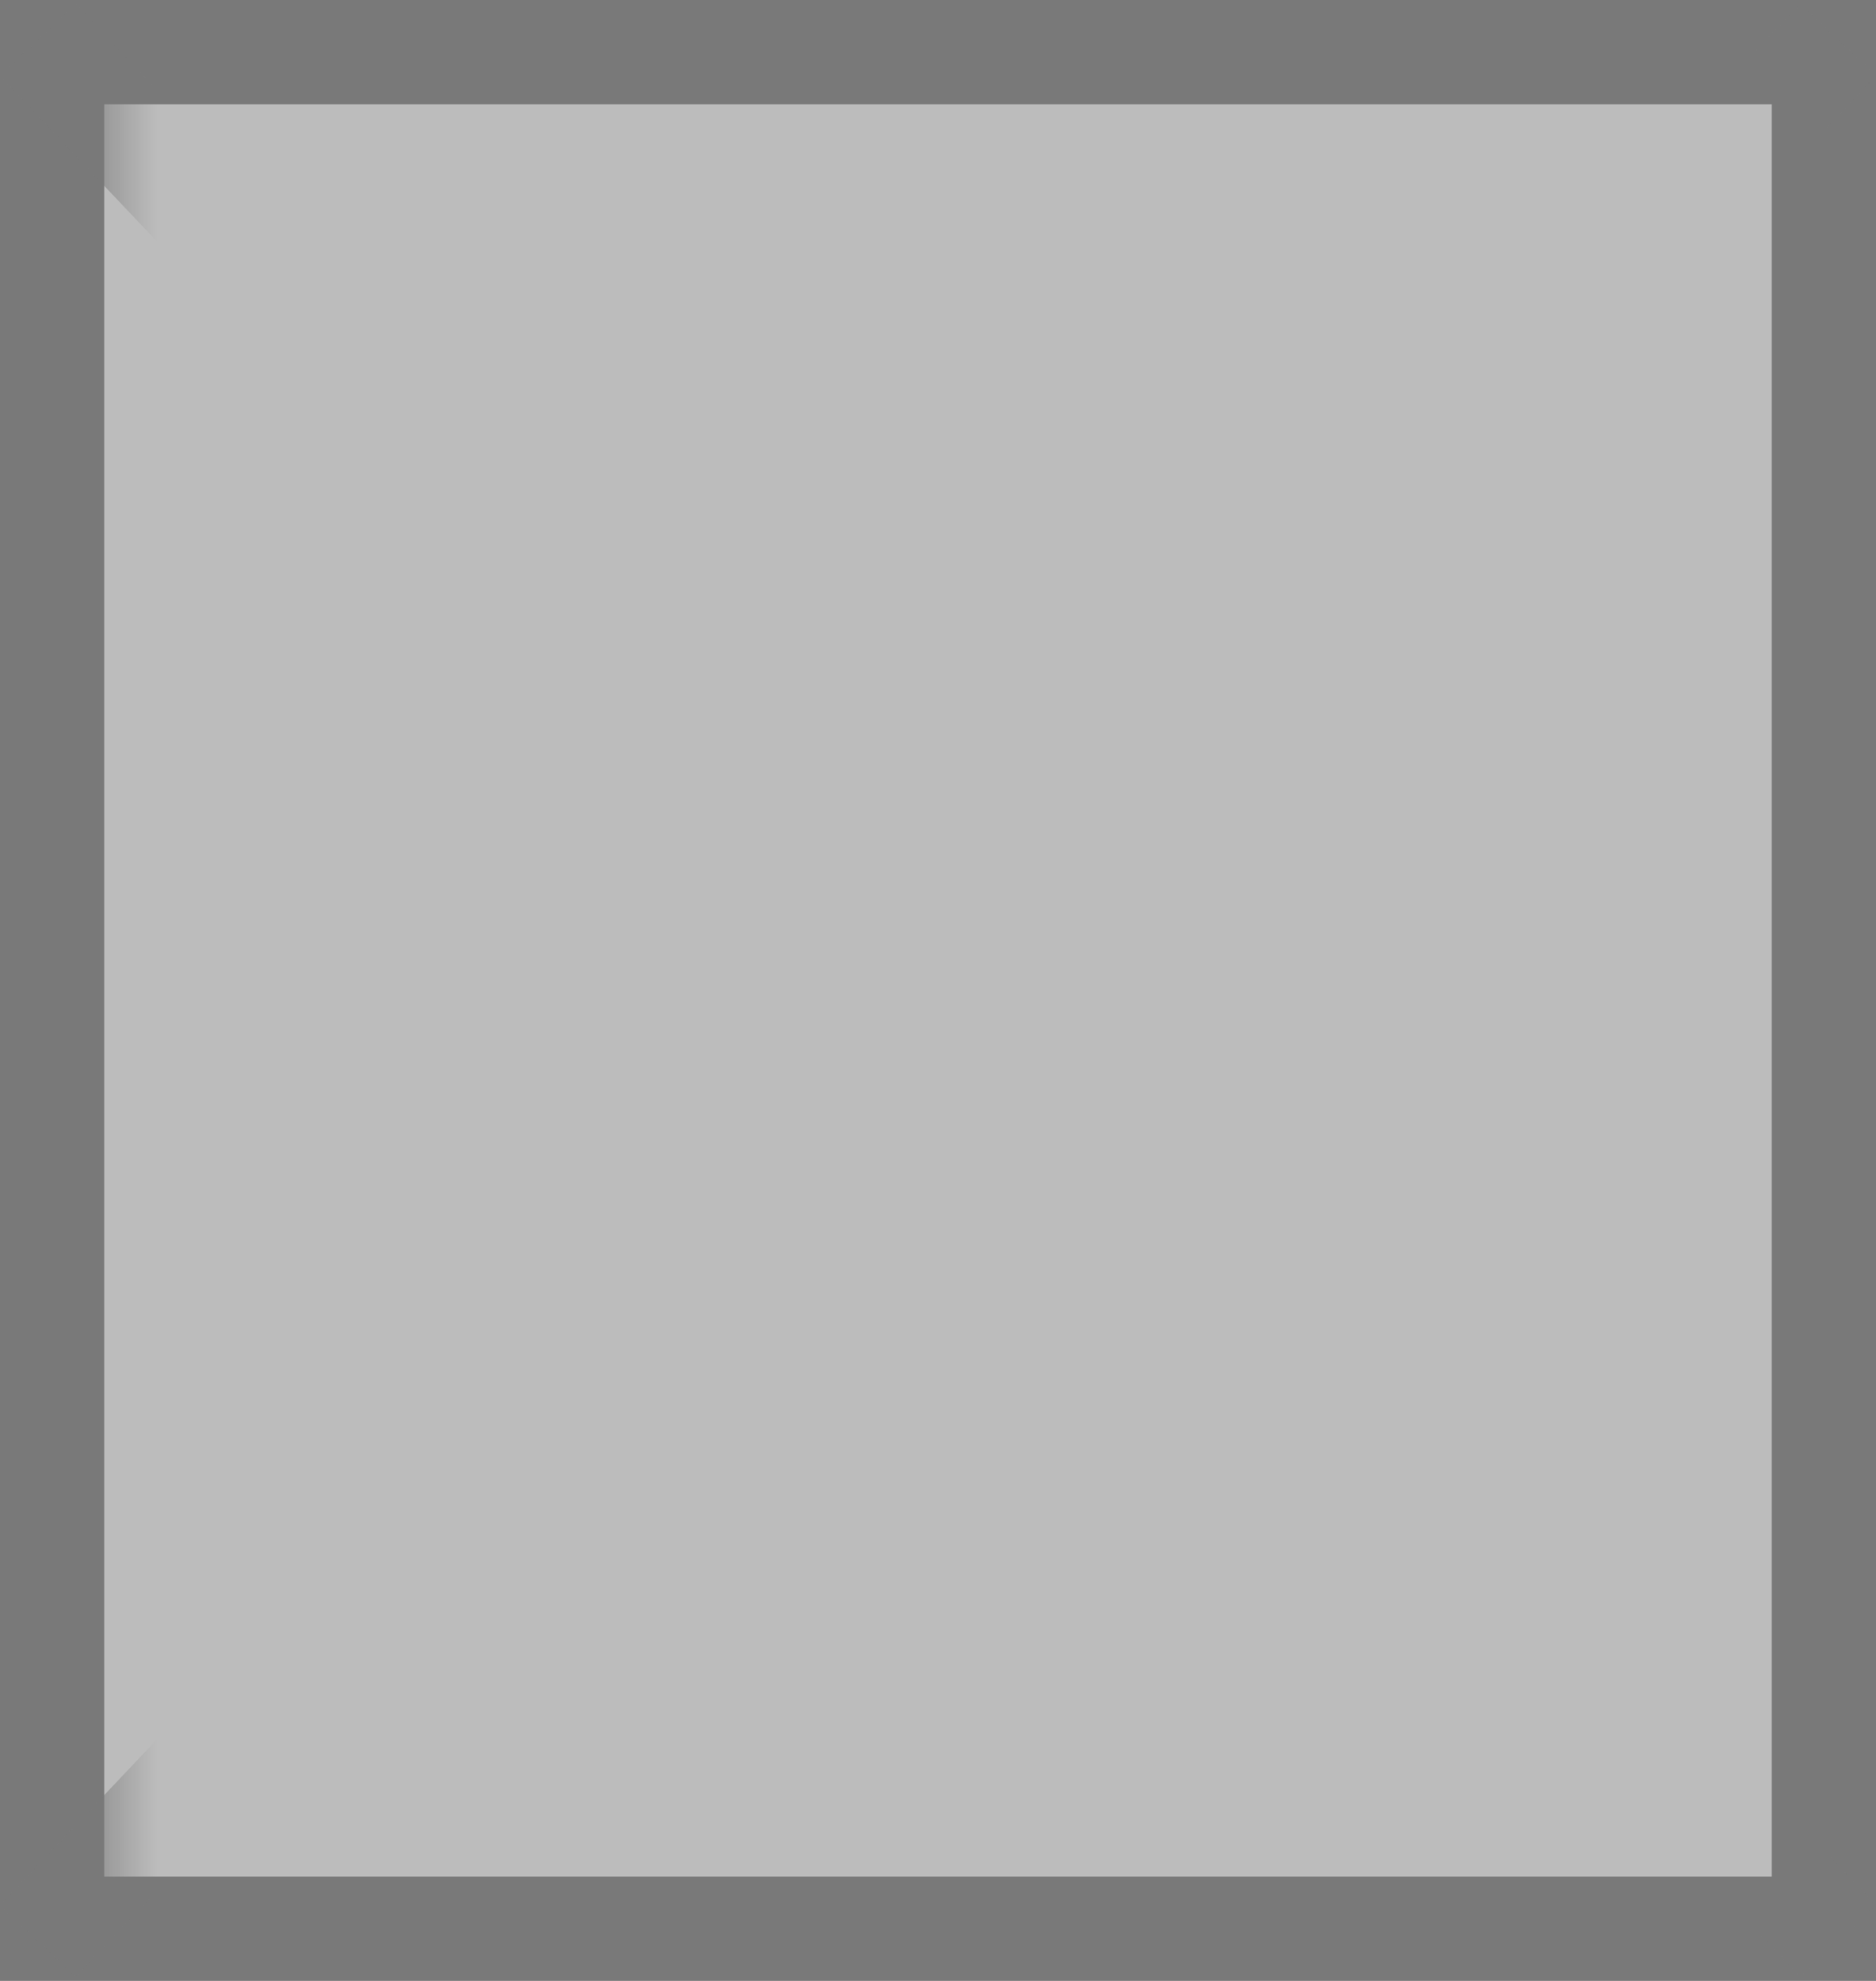 ﻿<?xml version="1.0" encoding="utf-8"?>
<svg version="1.1" xmlns:xlink="http://www.w3.org/1999/xlink" width="18px" height="19px" xmlns="http://www.w3.org/2000/svg">
  <defs>
    <mask fill="white" id="clip178">
      <path d="M 285 329  L 303 329  L 303 361  L 285 361  Z M 284 334  L 302 334  L 302 353  L 284 353  Z " fill-rule="evenodd" />
    </mask>
  </defs>
  <g transform="matrix(1 0 0 1 -284 -334 )">
    <path d="M 284.5 334.5  L 301.5 334.5  L 301.5 352.5  L 284.5 352.5  L 284.5 334.5  Z " fill-rule="nonzero" fill="#bcbcbc" stroke="none" />
    <path d="M 284.5 334.5  L 301.5 334.5  L 301.5 352.5  L 284.5 352.5  L 284.5 334.5  Z " stroke-width="1" stroke="#797979" fill="none" />
    <path d="M 284.363 334.383  L 301.637 352.617  M 301.637 334.383  L 284.363 352.617  " stroke-width="1" stroke="#797979" fill="none" mask="url(#clip178)" />
  </g>
</svg>